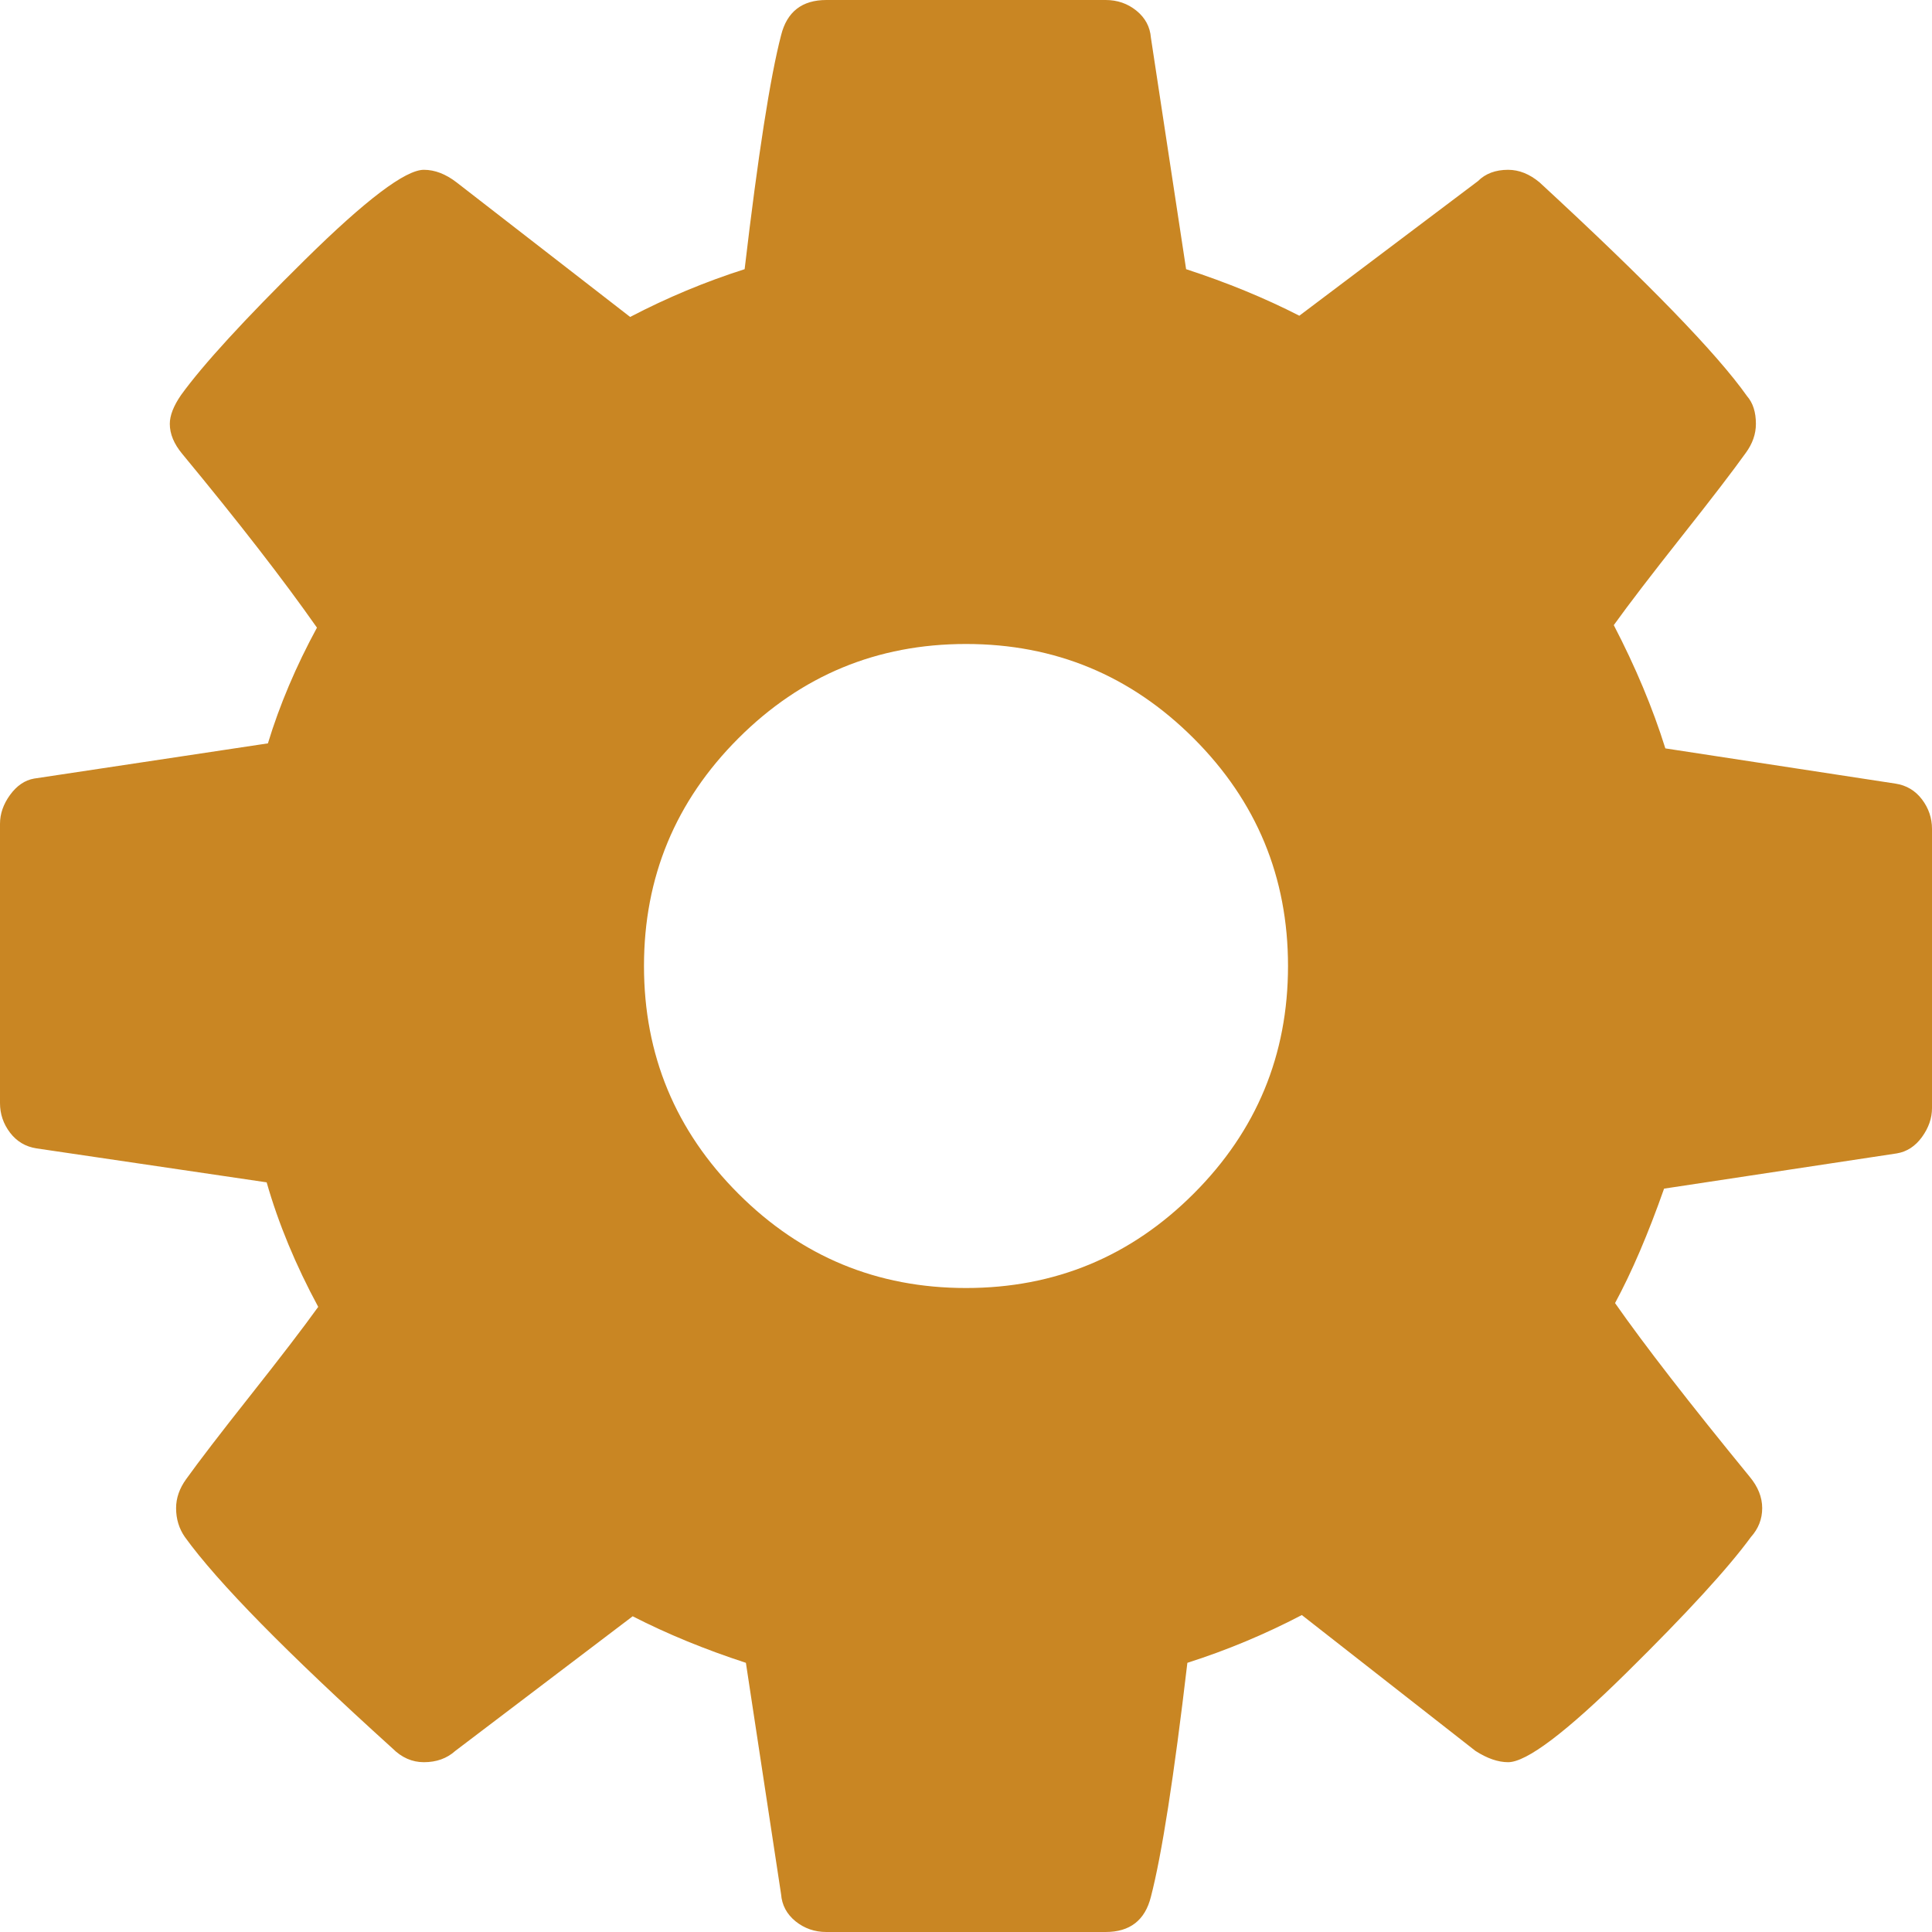 <svg width="55" height="55" viewBox="0 0 55 55" fill="none" xmlns="http://www.w3.org/2000/svg">
<g clip-path="url(#clip0_1_181)">
<path d="M36.667 27.5C36.667 24.97 35.772 22.809 33.981 21.019C32.191 19.229 30.03 18.333 27.5 18.333C24.97 18.333 22.809 19.229 21.019 21.019C19.229 22.809 18.333 24.97 18.333 27.5C18.333 30.03 19.229 32.191 21.019 33.981C22.809 35.772 24.97 36.667 27.5 36.667C30.03 36.667 32.191 35.772 33.981 33.981C35.772 32.191 36.667 30.03 36.667 27.5ZM55 23.597V31.546C55 31.833 54.904 32.107 54.714 32.37C54.523 32.632 54.284 32.788 53.997 32.835L47.373 33.838C46.919 35.127 46.454 36.213 45.977 37.096C46.812 38.29 48.089 39.937 49.808 42.038C50.047 42.324 50.166 42.623 50.166 42.933C50.166 43.243 50.059 43.518 49.844 43.757C49.199 44.64 48.018 45.929 46.299 47.624C44.58 49.319 43.458 50.166 42.933 50.166C42.647 50.166 42.336 50.059 42.002 49.844L37.06 45.977C36.01 46.526 34.924 46.979 33.802 47.337C33.42 50.584 33.074 52.804 32.764 53.997C32.597 54.666 32.167 55 31.475 55H23.525C23.191 55 22.899 54.898 22.648 54.696C22.398 54.493 22.26 54.236 22.236 53.926L21.234 47.337C20.064 46.955 18.99 46.514 18.011 46.012L12.962 49.844C12.723 50.059 12.425 50.166 12.067 50.166C11.733 50.166 11.434 50.035 11.172 49.772C8.164 47.051 6.195 45.046 5.264 43.757C5.097 43.518 5.013 43.243 5.013 42.933C5.013 42.647 5.109 42.372 5.299 42.109C5.658 41.608 6.266 40.814 7.126 39.728C7.985 38.642 8.63 37.801 9.059 37.204C8.415 36.01 7.925 34.829 7.591 33.659L1.038 32.692C0.728 32.644 0.477 32.495 0.286 32.245C0.095 31.994 0 31.713 0 31.403V23.454C0 23.167 0.095 22.893 0.286 22.63C0.477 22.368 0.704 22.212 0.967 22.165L7.627 21.162C7.961 20.064 8.427 18.966 9.023 17.868C8.069 16.507 6.791 14.86 5.192 12.926C4.953 12.64 4.834 12.354 4.834 12.067C4.834 11.828 4.941 11.554 5.156 11.243C5.777 10.384 6.953 9.101 8.683 7.394C10.414 5.687 11.542 4.834 12.067 4.834C12.377 4.834 12.688 4.953 12.998 5.192L17.939 9.023C18.99 8.474 20.076 8.021 21.198 7.663C21.58 4.416 21.926 2.196 22.236 1.003C22.403 0.334 22.833 0 23.525 0H31.475C31.809 0 32.101 0.101 32.352 0.304C32.602 0.507 32.74 0.764 32.764 1.074L33.766 7.663C34.936 8.045 36.01 8.486 36.989 8.988L42.074 5.156C42.288 4.941 42.575 4.834 42.933 4.834C43.243 4.834 43.542 4.953 43.828 5.192C46.908 8.033 48.877 10.062 49.736 11.279C49.903 11.47 49.987 11.733 49.987 12.067C49.987 12.354 49.892 12.628 49.7 12.891C49.342 13.392 48.734 14.186 47.874 15.272C47.015 16.358 46.37 17.199 45.941 17.796C46.561 18.99 47.051 20.16 47.409 21.305L53.962 22.308C54.272 22.356 54.523 22.505 54.714 22.756C54.904 23.006 55 23.287 55 23.597Z" fill="#C98623"/>
</g>
<defs>
<clipPath id="clip0_1_181">
<rect width="55" height="55" fill="white"/>
</clipPath>
</defs>
</svg>
